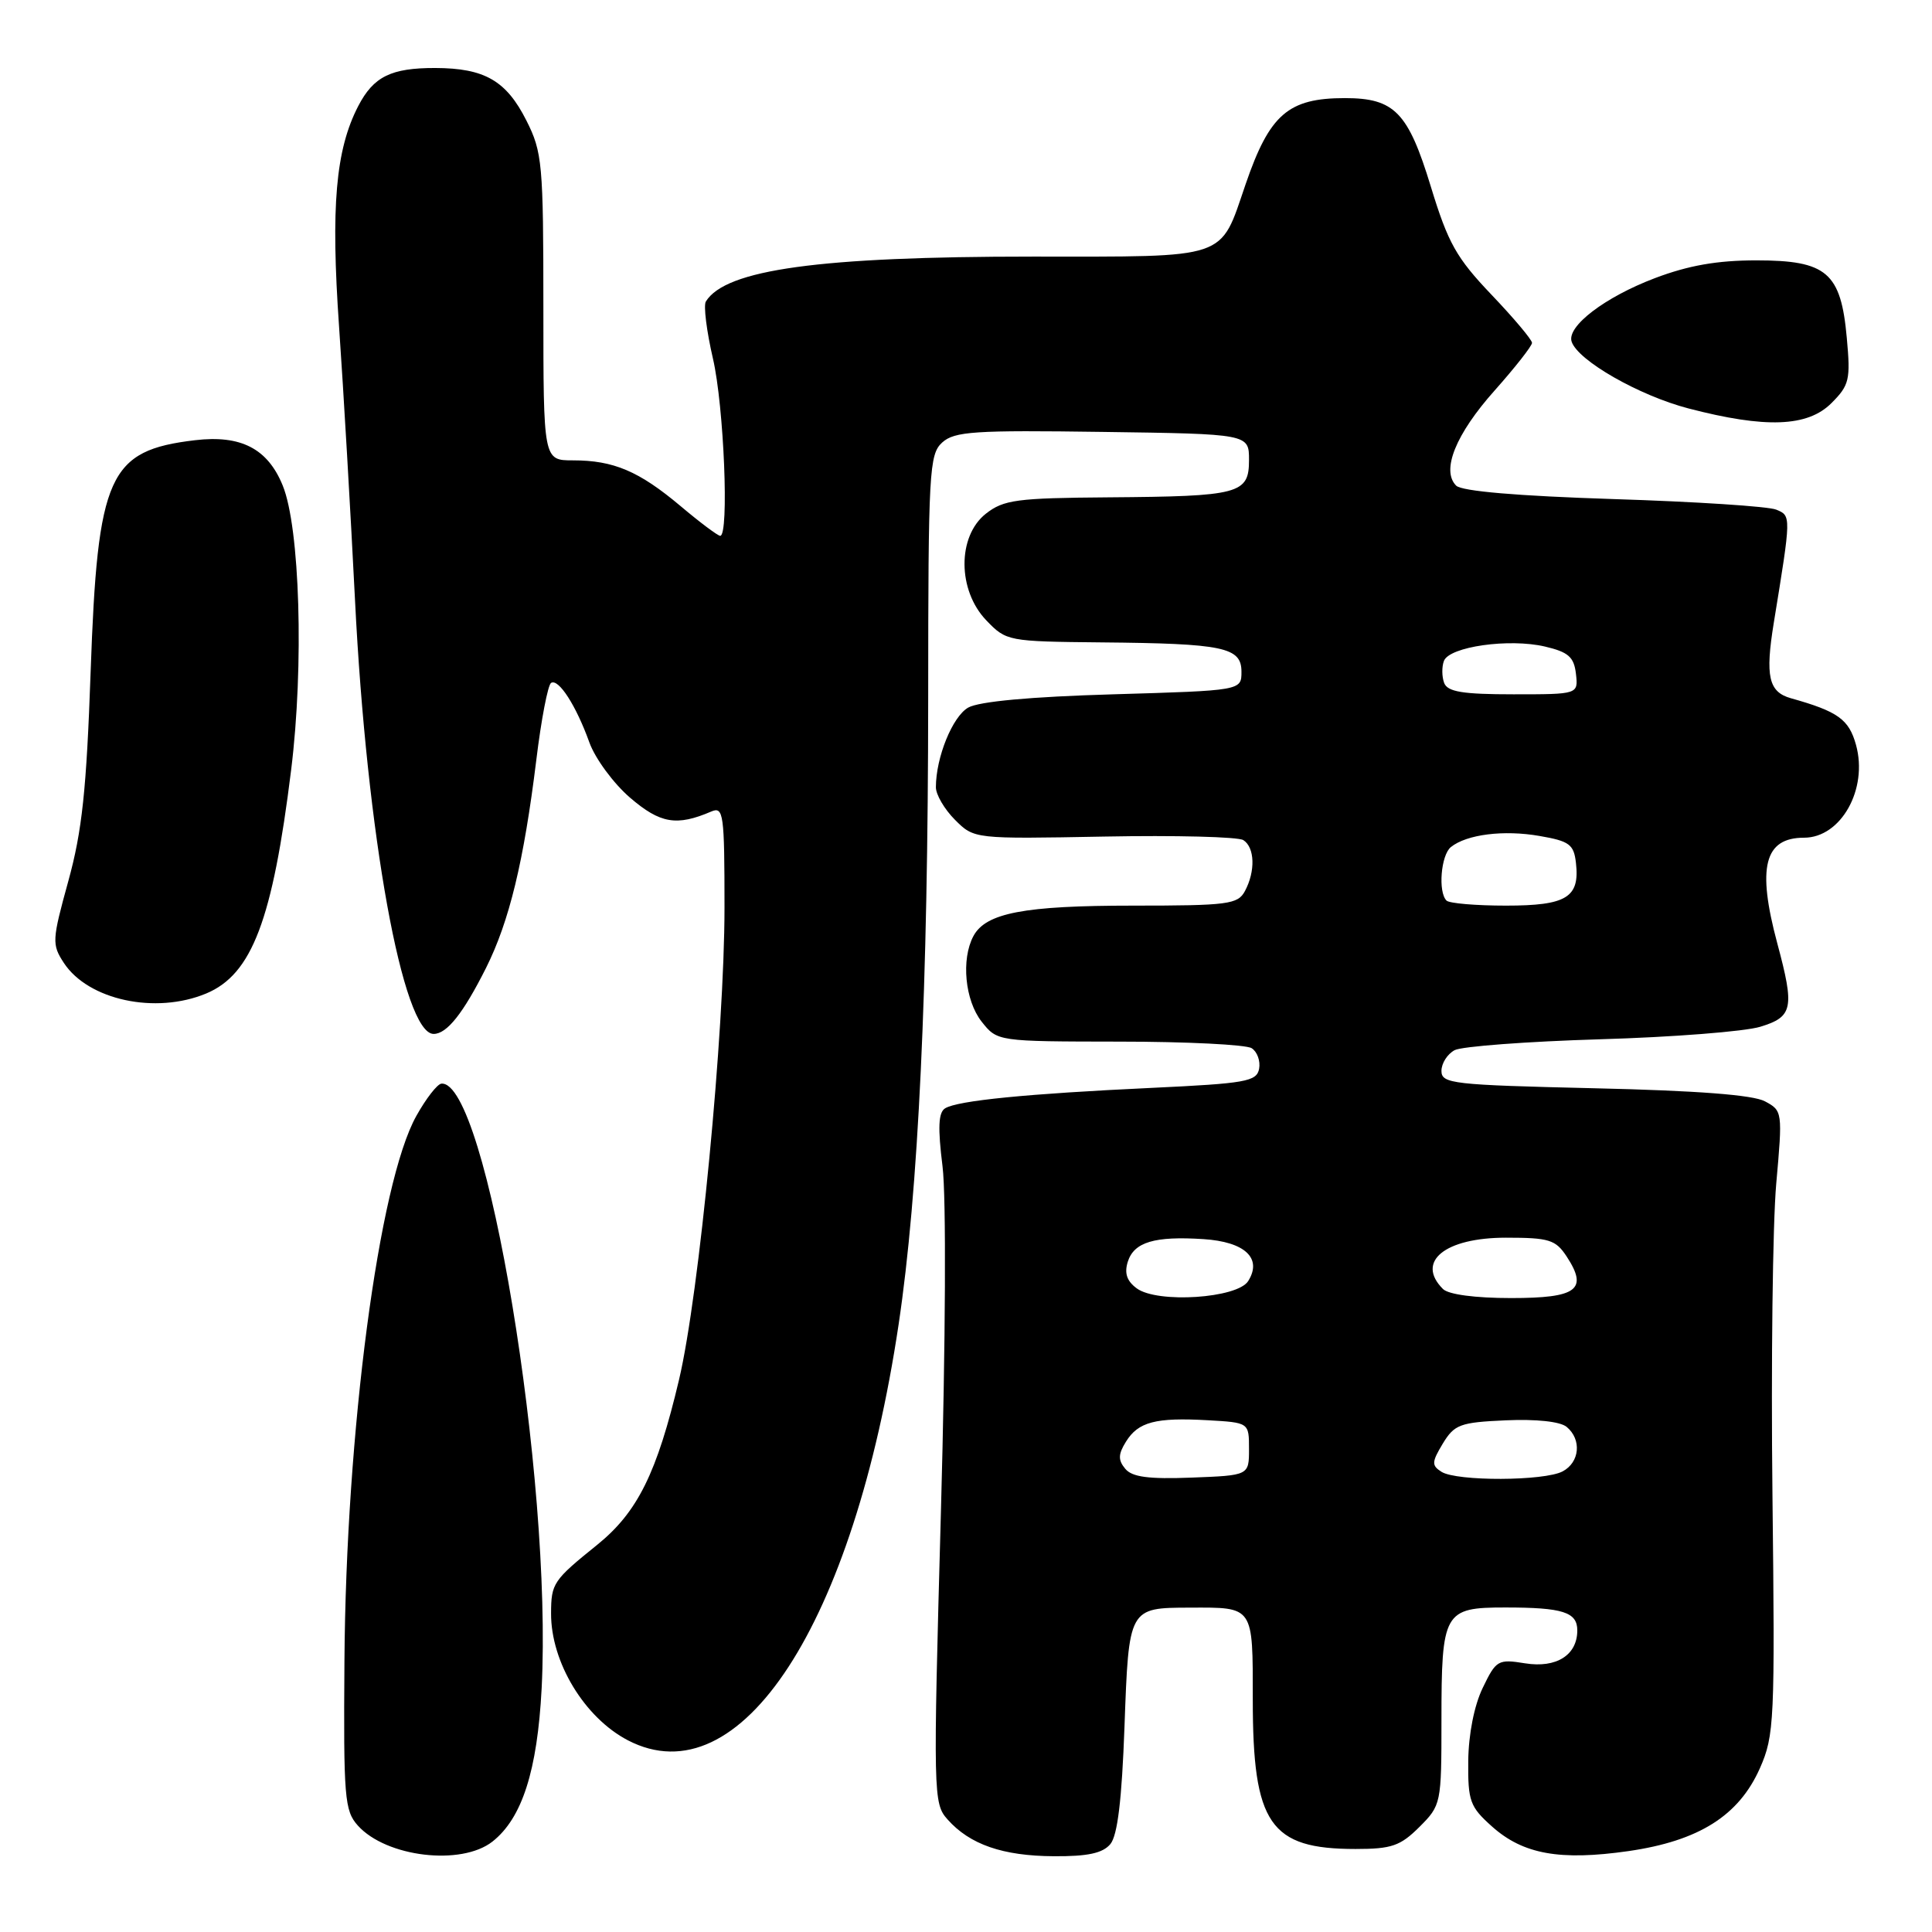<?xml version="1.0" encoding="UTF-8" standalone="no"?>
<!DOCTYPE svg PUBLIC "-//W3C//DTD SVG 1.1//EN" "http://www.w3.org/Graphics/SVG/1.1/DTD/svg11.dtd" >
<svg xmlns="http://www.w3.org/2000/svg" xmlns:xlink="http://www.w3.org/1999/xlink" version="1.1" viewBox="0 0 256 256">
 <g >
 <path fill="currentColor"
d=" M 65.25 244.02 C 69.18 240.93 71.20 234.62 71.77 223.73 C 73.20 195.88 64.44 143.02 58.48 143.59 C 57.94 143.65 56.45 145.56 55.17 147.86 C 50.19 156.75 45.85 189.71 45.64 220.13 C 45.51 238.19 45.65 239.94 47.42 241.90 C 51.18 246.08 61.12 247.26 65.25 244.02 Z  M 147.13 244.35 C 148.08 243.20 148.65 238.49 149.00 228.81 C 149.57 213.01 149.55 213.04 157.67 213.02 C 166.17 212.99 166.00 212.74 166.00 225.21 C 166.00 241.70 168.27 245.00 179.62 245.00 C 184.40 245.00 185.55 244.60 188.08 242.08 C 190.96 239.20 191.00 238.99 191.00 228.01 C 191.00 213.56 191.32 213.00 199.45 213.00 C 207.08 213.00 209.00 213.61 209.00 216.04 C 209.00 219.31 206.23 221.06 202.09 220.40 C 198.50 219.82 198.24 219.97 196.47 223.65 C 195.34 225.98 194.59 229.80 194.55 233.33 C 194.50 238.66 194.77 239.41 197.71 242.03 C 201.82 245.70 206.70 246.58 215.78 245.28 C 225.11 243.93 230.41 240.59 233.20 234.29 C 235.11 229.96 235.20 228.08 234.86 198.11 C 234.66 180.73 234.89 162.16 235.36 156.85 C 236.21 147.32 236.19 147.17 233.86 145.93 C 232.28 145.08 224.83 144.51 211.25 144.20 C 192.47 143.76 191.00 143.60 191.00 141.90 C 191.00 140.89 191.79 139.66 192.75 139.15 C 193.71 138.65 202.38 138.00 212.00 137.71 C 221.62 137.43 231.19 136.68 233.25 136.05 C 237.57 134.73 237.81 133.59 235.50 125.00 C 232.79 114.91 233.78 111.00 239.05 111.00 C 243.94 111.00 247.55 104.56 245.93 98.70 C 244.99 95.31 243.54 94.27 237.30 92.52 C 234.35 91.69 233.88 89.62 235.04 82.50 C 237.36 68.28 237.35 68.35 235.36 67.53 C 234.34 67.10 224.63 66.47 213.80 66.13 C 201.06 65.72 193.69 65.09 192.95 64.35 C 190.94 62.34 192.89 57.52 198.05 51.74 C 200.77 48.68 203.00 45.84 203.00 45.43 C 203.00 45.02 200.58 42.14 197.62 39.04 C 192.98 34.17 191.88 32.22 189.60 24.75 C 186.59 14.87 184.78 13.00 178.21 13.00 C 170.70 13.00 168.23 15.14 165.05 24.41 C 161.59 34.50 163.06 34.00 136.79 34.00 C 108.59 34.00 96.15 35.71 93.53 39.95 C 93.20 40.48 93.63 43.89 94.47 47.52 C 95.93 53.81 96.63 71.00 95.43 71.00 C 95.12 71.00 92.75 69.23 90.18 67.06 C 84.67 62.43 81.31 61.00 75.93 61.00 C 72.00 61.00 72.00 61.00 72.00 40.71 C 72.00 21.66 71.86 20.15 69.75 15.97 C 67.09 10.69 64.21 9.03 57.68 9.01 C 51.82 9.00 49.50 10.14 47.47 14.05 C 44.47 19.85 43.82 27.34 44.93 43.31 C 45.51 51.66 46.46 67.95 47.04 79.50 C 48.59 110.60 53.38 137.00 57.46 137.00 C 59.22 137.00 61.38 134.27 64.40 128.26 C 67.49 122.08 69.41 114.15 71.06 100.73 C 71.71 95.36 72.60 90.75 73.02 90.49 C 74.01 89.87 76.34 93.49 78.10 98.39 C 78.87 100.52 81.30 103.82 83.50 105.71 C 87.49 109.13 89.66 109.50 94.25 107.53 C 95.87 106.84 96.00 107.81 96.00 120.26 C 96.00 136.72 92.65 171.50 89.98 182.80 C 87.05 195.19 84.48 200.37 79.14 204.69 C 73.30 209.40 73.03 209.79 73.02 213.78 C 72.99 220.24 77.44 227.60 83.20 230.60 C 98.09 238.34 113.12 215.25 119.07 175.50 C 121.70 157.96 122.97 130.96 122.99 92.40 C 123.00 62.44 123.12 60.20 124.85 58.63 C 126.48 57.16 129.11 56.99 146.10 57.23 C 165.50 57.50 165.50 57.50 165.50 60.95 C 165.50 65.45 164.27 65.77 146.88 65.90 C 134.71 65.99 132.99 66.22 130.63 68.07 C 126.84 71.06 126.86 78.21 130.69 82.20 C 133.34 84.96 133.55 85.00 145.94 85.12 C 162.14 85.27 164.50 85.76 164.50 89.01 C 164.50 91.50 164.50 91.50 147.50 92.00 C 136.51 92.32 129.72 92.95 128.29 93.76 C 126.21 94.95 124.02 100.34 124.01 104.30 C 124.00 105.28 125.14 107.23 126.54 108.63 C 129.08 111.17 129.08 111.17 146.29 110.85 C 155.76 110.67 164.06 110.88 164.75 111.32 C 166.27 112.29 166.37 115.44 164.96 118.07 C 164.02 119.83 162.75 120.00 150.11 120.00 C 135.69 120.00 130.62 120.97 128.98 124.04 C 127.34 127.11 127.86 132.56 130.07 135.37 C 132.15 138.00 132.15 138.00 148.32 138.02 C 157.22 138.02 165.11 138.42 165.85 138.89 C 166.59 139.36 167.03 140.59 166.84 141.62 C 166.51 143.31 165.10 143.56 152.59 144.15 C 136.13 144.92 126.89 145.83 125.23 146.86 C 124.34 147.41 124.25 149.42 124.89 154.55 C 125.39 158.59 125.30 177.70 124.68 200.21 C 123.64 237.92 123.66 238.97 125.56 241.09 C 128.51 244.41 132.87 245.92 139.63 245.96 C 144.13 245.99 146.12 245.56 147.13 244.35 Z  M 27.33 131.64 C 33.39 129.10 36.12 121.91 38.58 102.00 C 40.29 88.21 39.74 69.91 37.46 64.33 C 35.47 59.44 31.92 57.61 25.84 58.33 C 14.38 59.69 12.93 62.91 12.01 89.00 C 11.46 104.68 10.88 110.12 9.05 116.76 C 6.89 124.59 6.86 125.14 8.46 127.59 C 11.70 132.52 20.62 134.44 27.33 131.64 Z  M 242.68 53.41 C 245.05 51.04 245.22 50.32 244.71 44.77 C 243.93 36.10 242.06 34.50 232.72 34.50 C 227.55 34.50 223.73 35.17 219.27 36.86 C 212.66 39.37 207.58 43.24 208.25 45.27 C 209.08 47.78 217.18 52.41 223.73 54.12 C 233.94 56.78 239.52 56.58 242.68 53.41 Z  M 149.10 194.62 C 148.14 193.47 148.16 192.70 149.19 191.04 C 150.82 188.40 153.13 187.80 160.05 188.19 C 165.50 188.50 165.50 188.50 165.50 192.00 C 165.50 195.50 165.50 195.50 157.91 195.79 C 152.19 196.01 150.01 195.72 149.10 194.62 Z  M 191.00 195.02 C 189.68 194.18 189.70 193.74 191.18 191.28 C 192.72 188.75 193.46 188.47 199.52 188.20 C 203.57 188.02 206.73 188.36 207.59 189.07 C 209.60 190.74 209.33 193.75 207.07 194.96 C 204.65 196.26 193.02 196.30 191.00 195.02 Z  M 150.63 170.72 C 149.31 169.75 148.96 168.71 149.44 167.18 C 150.27 164.58 152.98 163.77 159.46 164.19 C 164.96 164.54 167.29 166.73 165.39 169.75 C 163.95 172.04 153.38 172.73 150.63 170.72 Z  M 191.20 170.80 C 187.57 167.17 191.45 164.00 199.55 164.00 C 205.27 164.00 206.13 164.27 207.59 166.49 C 210.47 170.89 208.98 172.00 200.23 172.00 C 195.47 172.00 191.93 171.53 191.20 170.80 Z  M 191.67 119.33 C 190.53 118.20 190.93 113.30 192.25 112.24 C 194.34 110.56 199.25 109.94 204.00 110.77 C 207.95 111.45 208.54 111.88 208.82 114.33 C 209.35 118.92 207.59 120.00 199.54 120.00 C 195.58 120.00 192.03 119.70 191.67 119.33 Z  M 191.36 90.50 C 191.05 89.67 191.03 88.36 191.33 87.57 C 192.06 85.68 199.96 84.56 204.71 85.67 C 207.82 86.40 208.56 87.05 208.82 89.28 C 209.13 92.00 209.13 92.00 200.54 92.00 C 193.82 92.00 191.81 91.67 191.36 90.50 Z "/>
</g>
</svg>